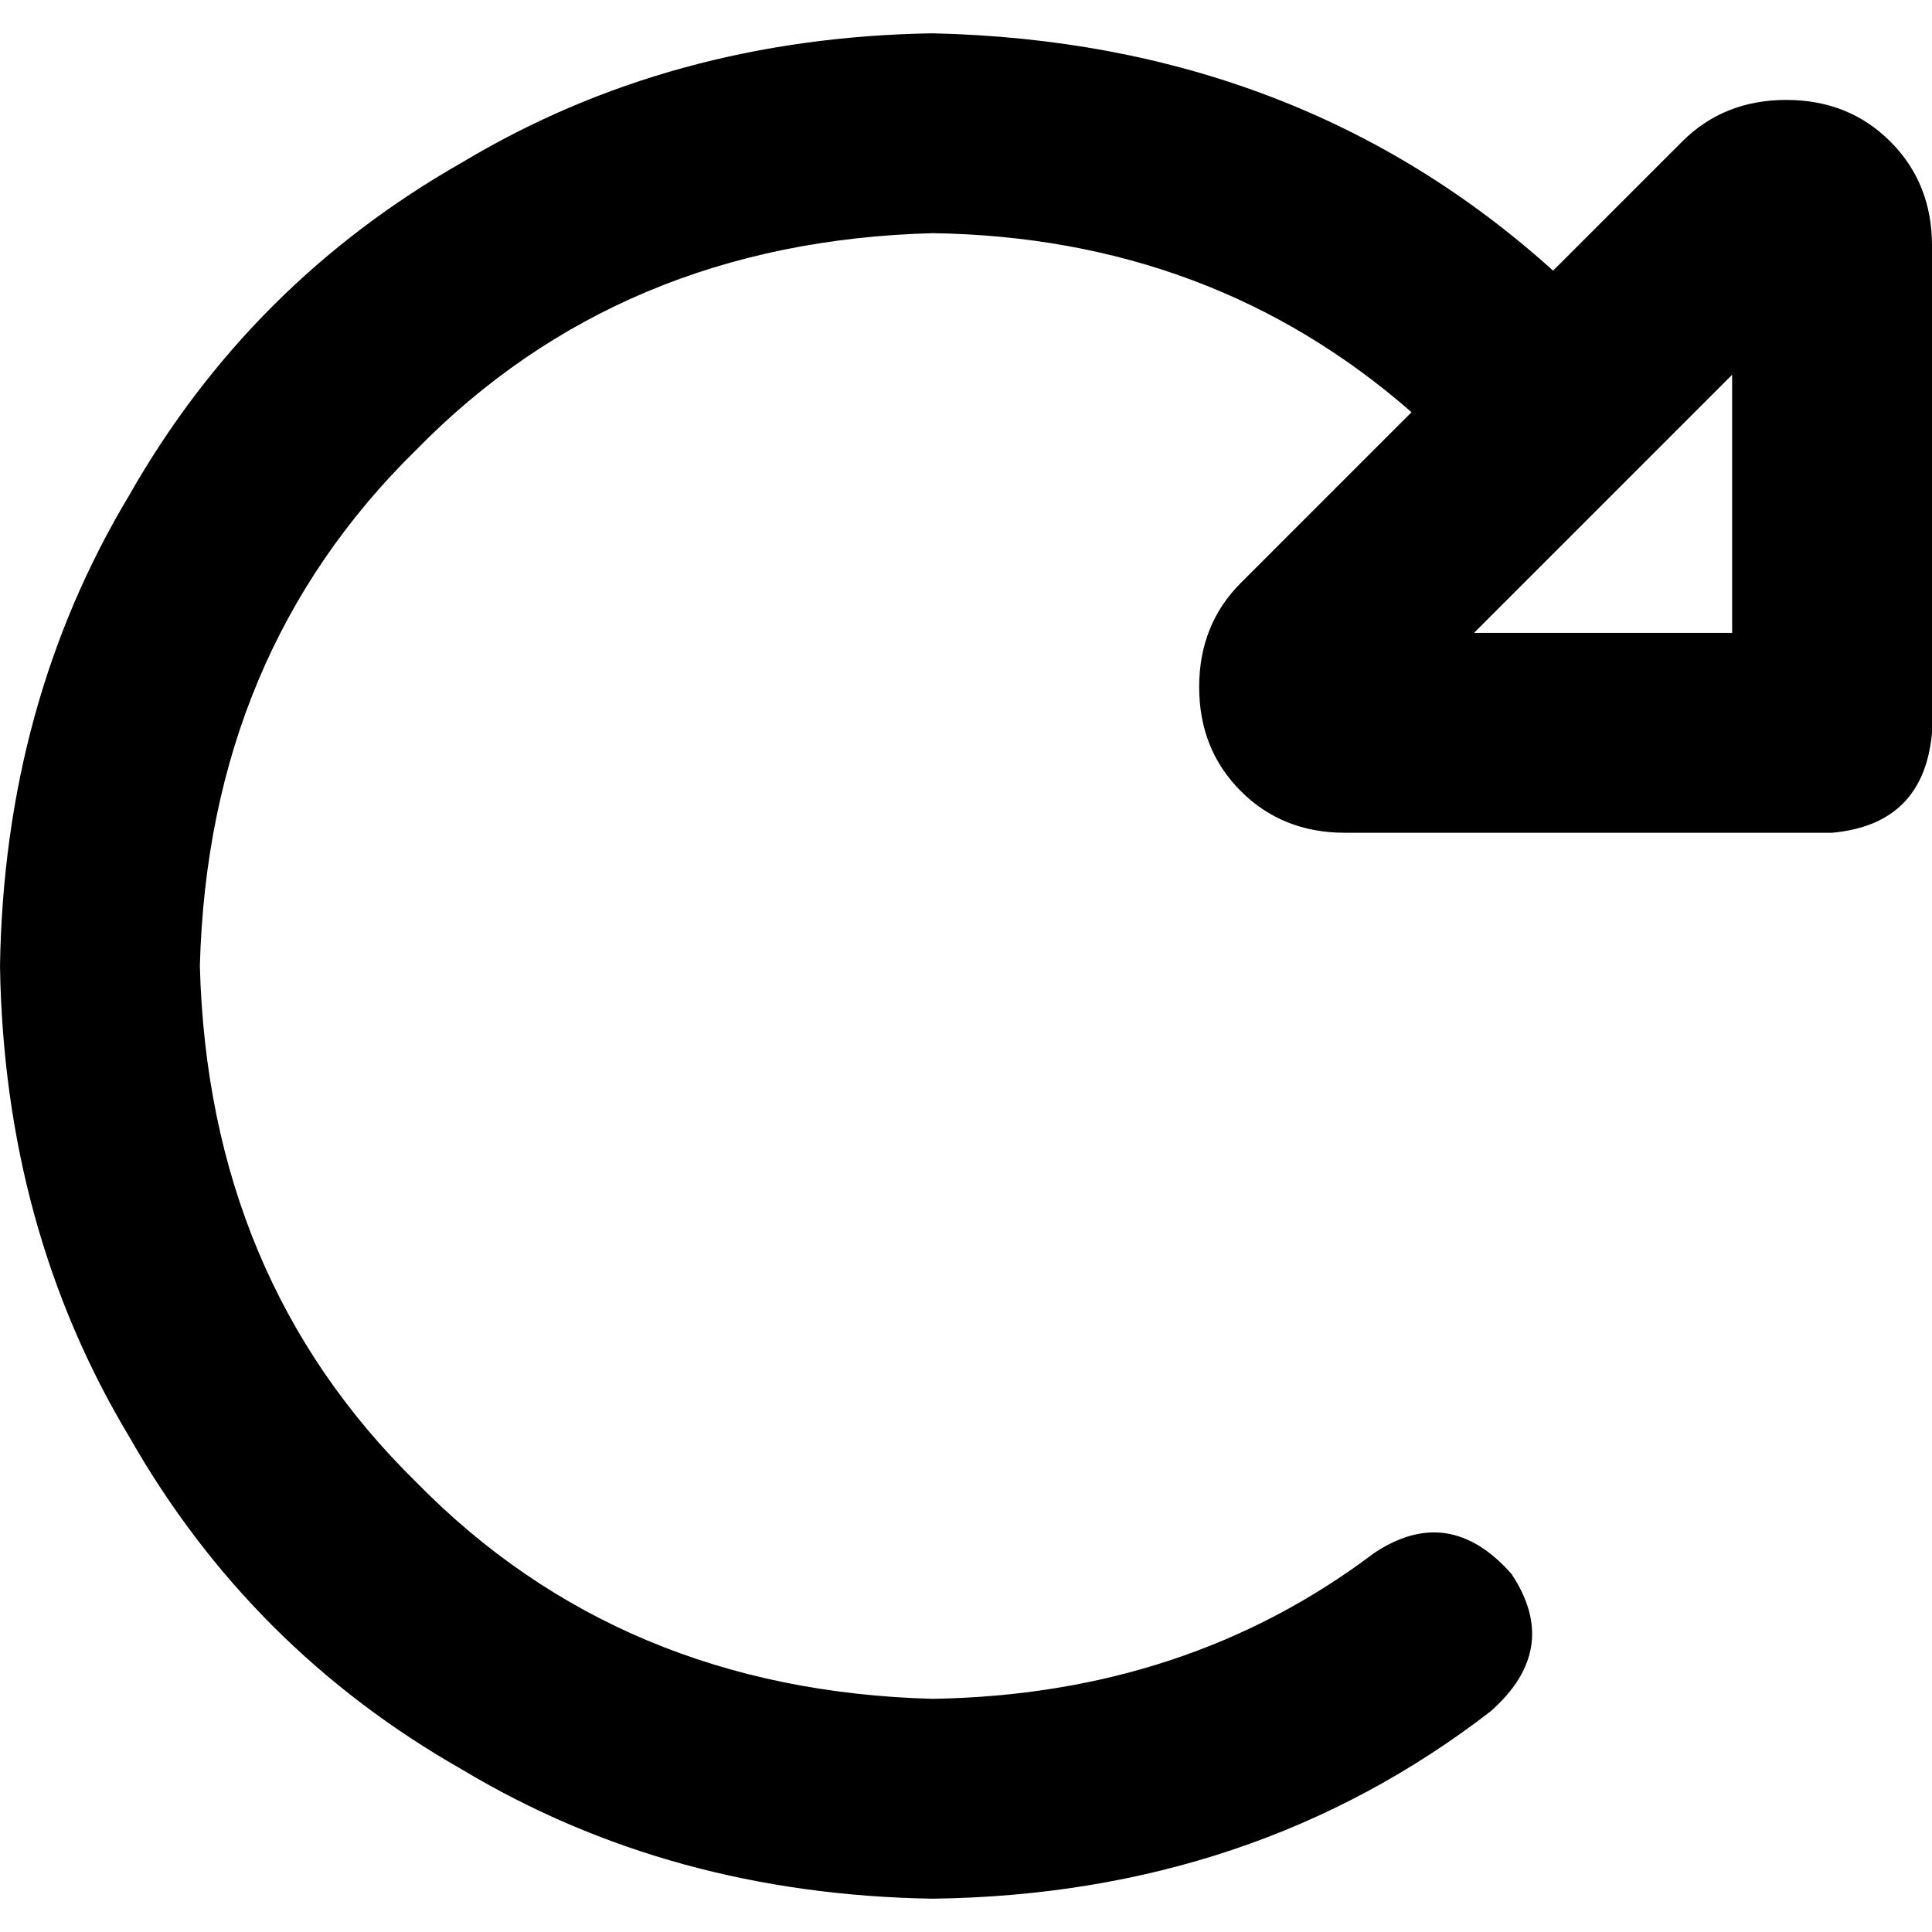 <svg xmlns="http://www.w3.org/2000/svg" viewBox="0 0 512 512">
  <path d="M 374.069 109.241 Q 321.103 62.897 247.172 61.793 Q 164.414 64 110.345 119.172 Q 55.172 173.241 52.966 256 Q 55.172 338.759 110.345 392.828 Q 164.414 448 247.172 450.207 Q 314.483 449.103 364.138 411.586 Q 384 398.345 400.552 417.103 Q 413.793 436.966 395.034 453.517 Q 332.138 502.069 247.172 503.172 Q 177.655 502.069 122.483 468.966 Q 66.207 436.966 34.207 380.69 Q 1.103 325.517 0 256 Q 1.103 186.483 34.207 131.31 Q 66.207 75.034 122.483 43.034 Q 177.655 9.931 247.172 8.828 Q 344.276 11.034 411.586 71.724 L 445.793 37.517 Q 456.828 26.483 473.379 26.483 Q 489.931 26.483 500.966 37.517 Q 512 48.552 512 65.103 L 512 194.207 Q 509.793 218.483 485.517 220.69 L 356.414 220.69 Q 339.862 220.69 328.828 209.655 Q 317.793 198.621 317.793 182.069 Q 317.793 165.517 328.828 154.483 L 374.069 109.241 L 374.069 109.241 Z M 459.034 99.31 L 390.621 167.724 L 459.034 167.724 L 459.034 99.31 L 459.034 99.31 Z" />
</svg>
